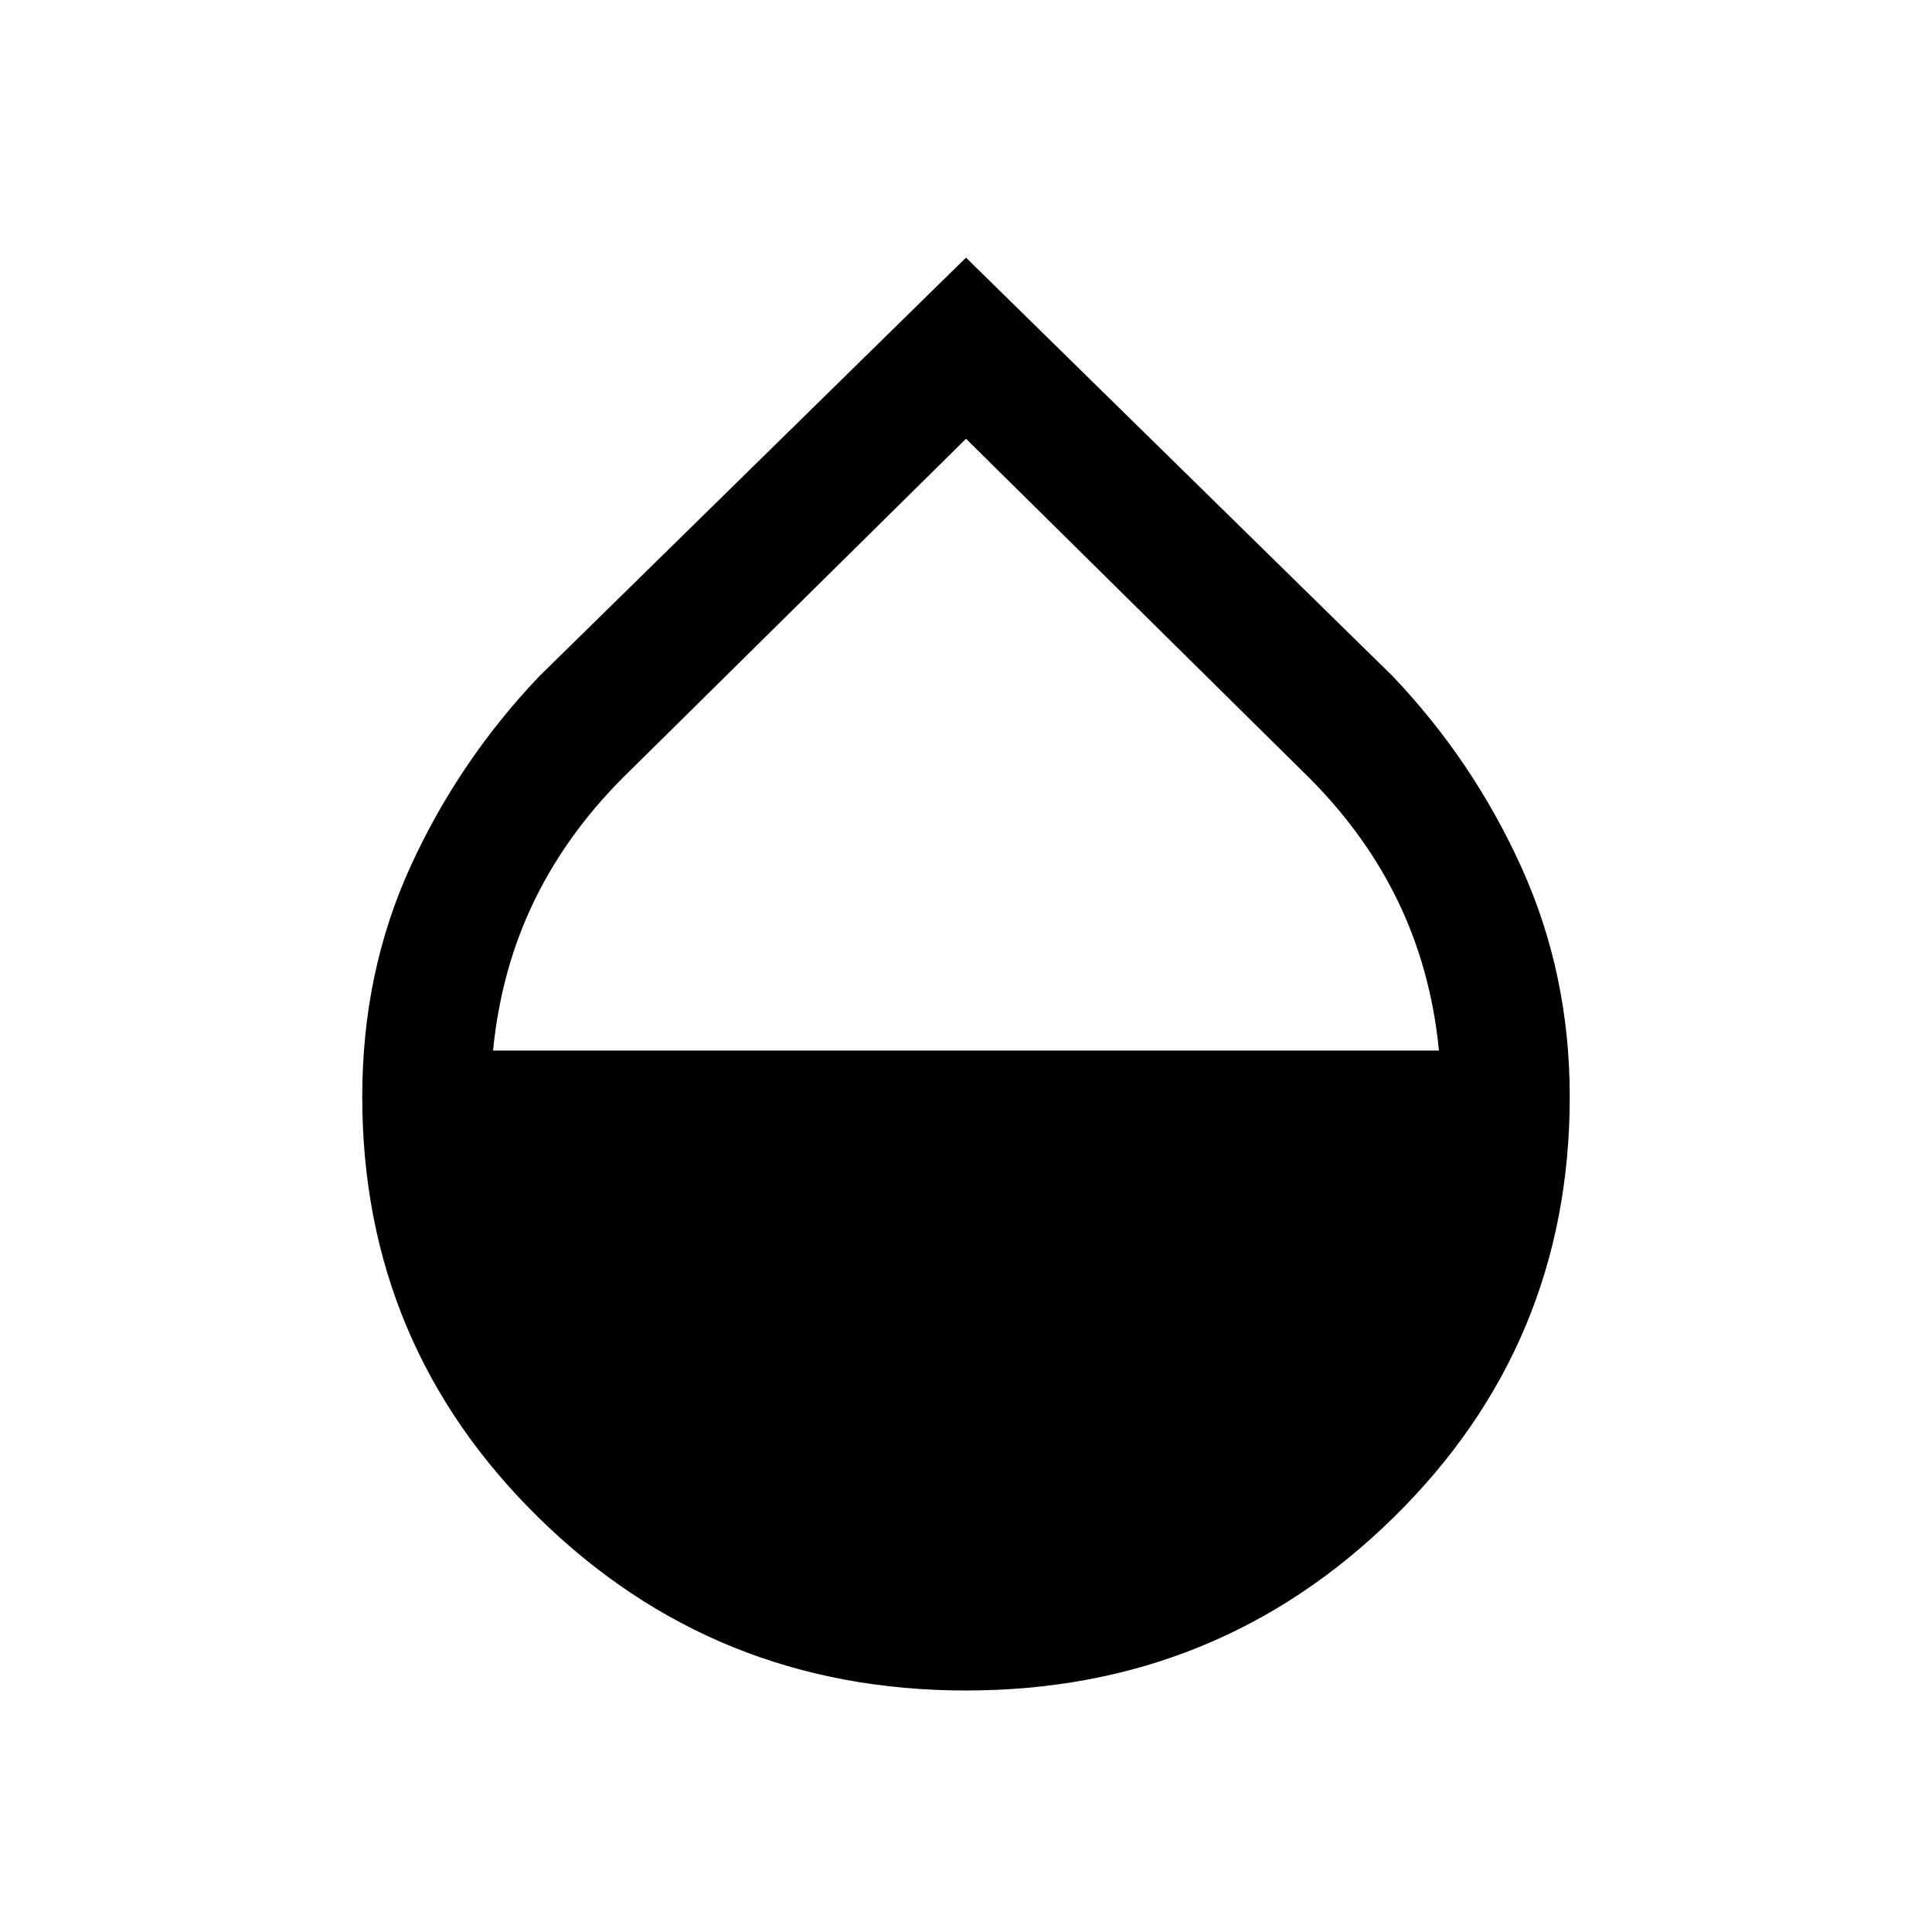 <svg xmlns="http://www.w3.org/2000/svg" viewBox="0 0 20 20"><path d="M10 17.5q-2.604 0-4.427-1.792-1.823-1.791-1.823-4.354 0-1.292.5-2.385Q4.75 7.875 5.583 7L10 2.667 14.417 7q.833.875 1.333 1.979t.5 2.375q0 2.563-1.823 4.354Q12.604 17.5 10 17.5Zm0-12.958L6.521 7.979q-.625.604-.979 1.323t-.438 1.573h9.792q-.084-.854-.438-1.573t-.979-1.323Z"/></svg>
